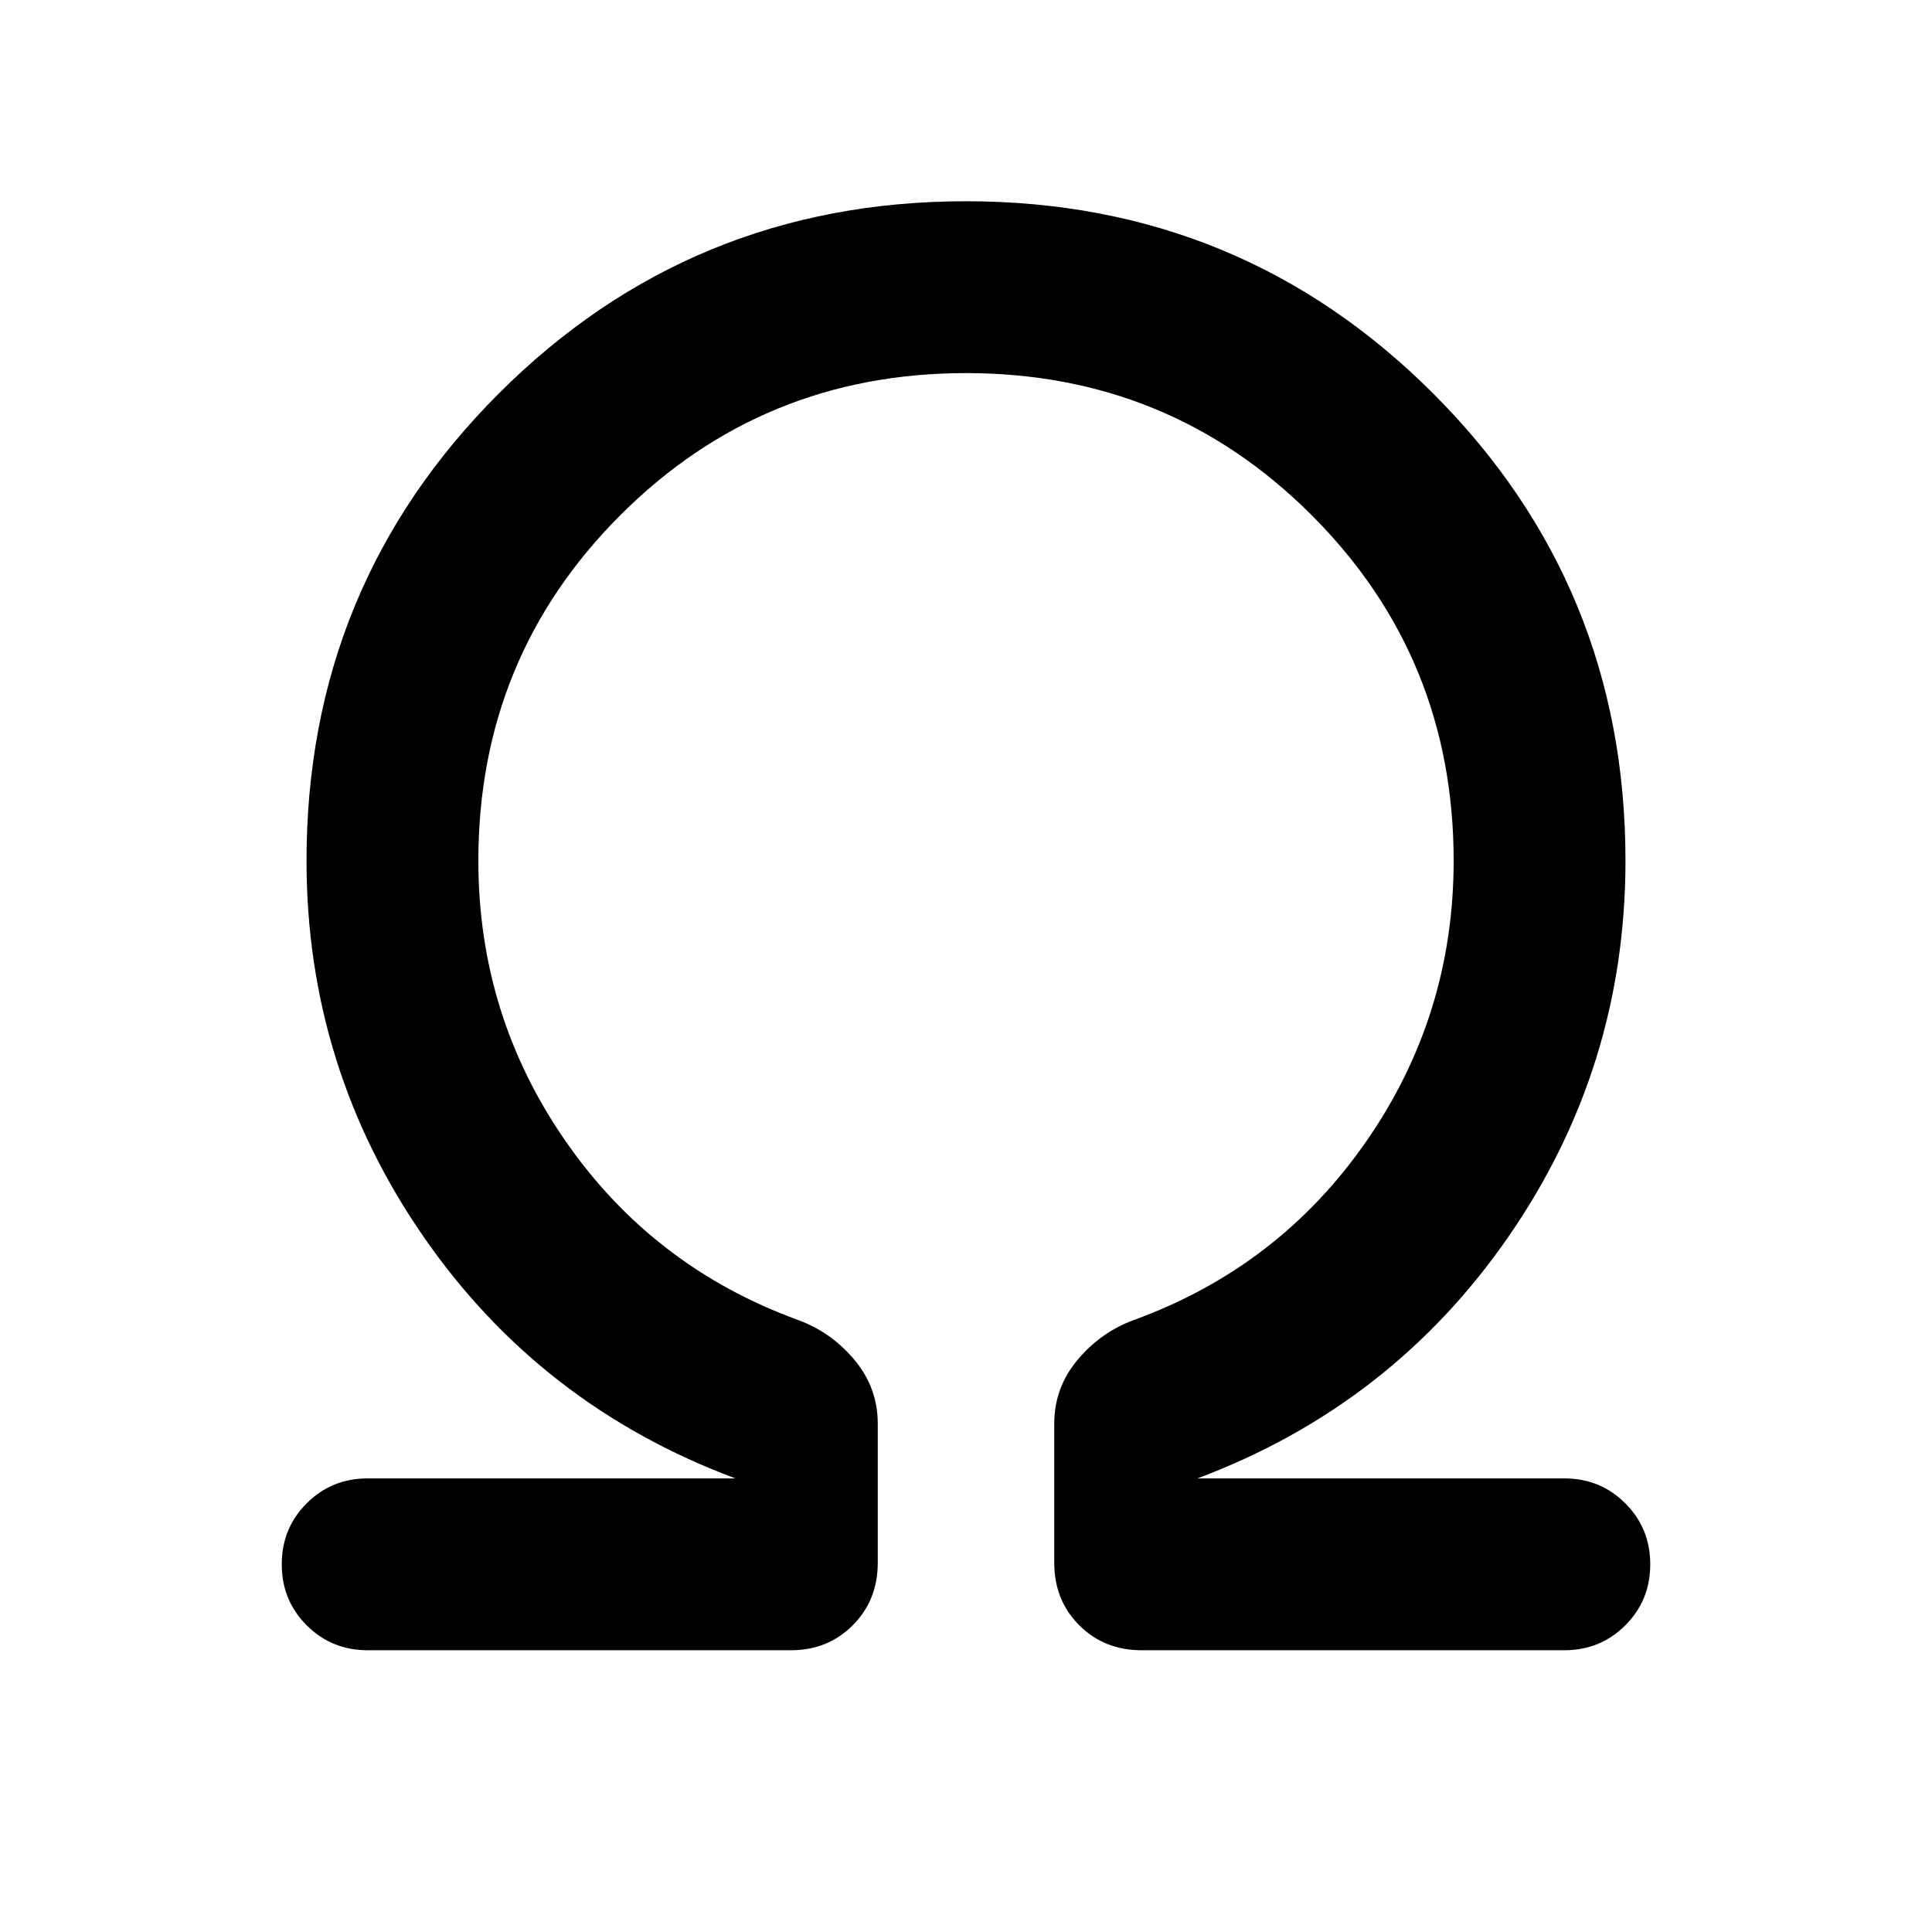 <svg xmlns="http://www.w3.org/2000/svg" height="48" viewBox="0 -960 960 960" width="48"><path d="M480-774.61q-101.15 0-171.73 70.57-70.58 70.58-70.58 171.73 0 76.93 43.43 139.46 43.42 62.54 115.5 88.77 16.53 6.08 28.03 19.89t11.5 31.57v69.16q0 18.61-12.42 31.04Q411.31-140 393.08-140H182.69q-17.92 0-30.3-12.39Q140-164.77 140-182.69q0-17.93 12.39-30.31 12.38-12.39 30.3-12.39h182.69q-96.99-36.23-155.03-120.26-58.04-84.04-58.04-186.66 0-136.61 95.54-232.15Q343.39-860 480-860t232.15 95.54q95.54 95.54 95.54 232.15 0 102.62-58.04 186.66Q691.61-261.62 595-225.39h182.31q17.92 0 30.3 12.39Q820-200.62 820-182.69q0 17.92-12.39 30.3Q795.23-140 777.31-140h-210q-18.62 0-31.04-12.42-12.42-12.43-12.42-31.04v-69.16q0-17.76 11.5-31.57 11.5-13.81 28.03-19.89 72.08-26.23 115.5-88.77 43.43-62.53 43.43-139.46 0-101.15-70.58-171.73-70.58-70.57-171.73-70.57Z"/></svg>